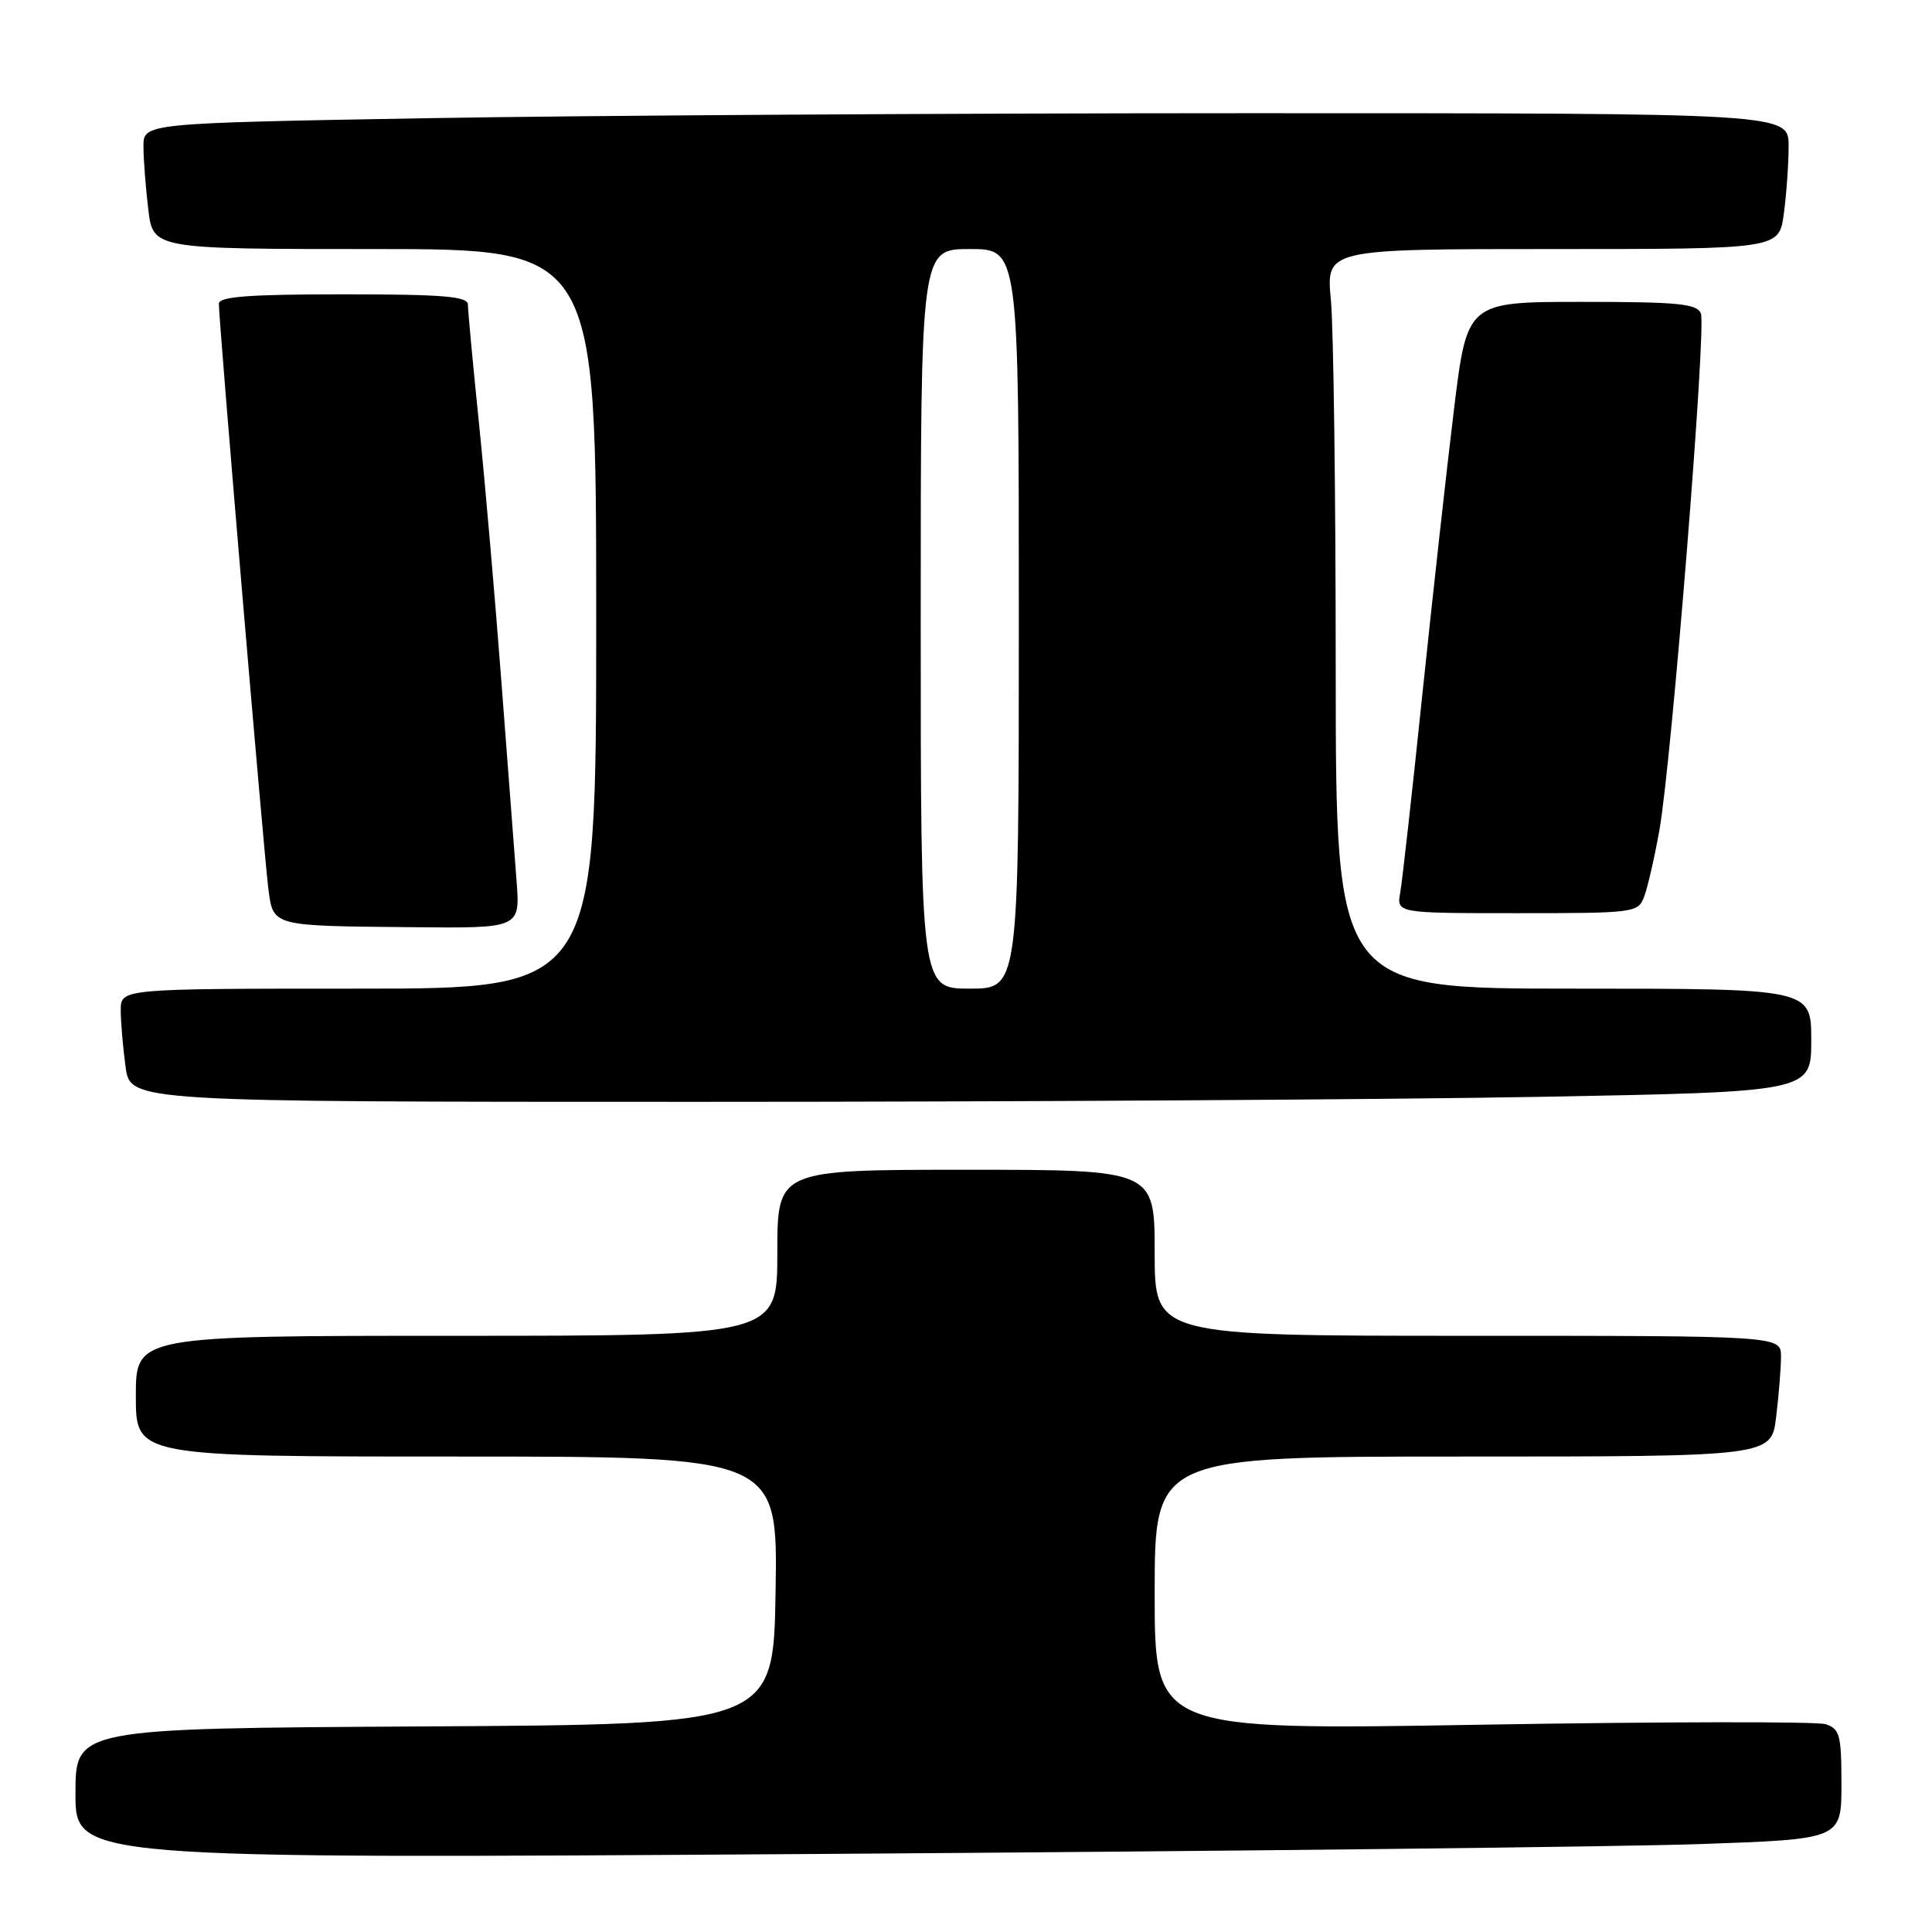 <?xml version="1.0" encoding="UTF-8" standalone="no"?>
<!DOCTYPE svg PUBLIC "-//W3C//DTD SVG 1.1//EN" "http://www.w3.org/Graphics/SVG/1.1/DTD/svg11.dtd" >
<svg xmlns="http://www.w3.org/2000/svg" xmlns:xlink="http://www.w3.org/1999/xlink" version="1.1" viewBox="0 0 256 256">
 <g >
 <path fill="currentColor"
d=" M 225.25 244.35 C 244.00 243.70 244.00 243.70 244.00 236.42 C 244.00 229.88 243.78 229.07 241.89 228.46 C 240.72 228.10 220.25 228.13 196.39 228.53 C 153.00 229.27 153.00 229.27 153.00 211.13 C 153.00 193.00 153.00 193.00 193.86 193.00 C 234.72 193.00 234.72 193.00 235.35 187.75 C 235.70 184.86 235.99 181.26 235.99 179.75 C 236.00 177.00 236.00 177.00 194.50 177.00 C 153.00 177.00 153.00 177.00 153.00 166.00 C 153.00 155.00 153.00 155.00 128.00 155.00 C 103.00 155.00 103.00 155.00 103.00 166.00 C 103.00 177.00 103.00 177.00 60.50 177.00 C 18.00 177.00 18.00 177.00 18.00 185.00 C 18.00 193.00 18.00 193.00 60.52 193.00 C 103.05 193.00 103.05 193.00 102.77 210.75 C 102.50 228.50 102.50 228.50 56.25 228.76 C 10.00 229.02 10.00 229.02 10.00 237.66 C 10.00 246.31 10.00 246.31 108.25 245.66 C 162.29 245.30 214.94 244.71 225.25 244.35 Z  M 203.84 145.34 C 240.00 144.68 240.00 144.68 240.00 137.84 C 240.00 131.00 240.00 131.00 208.50 131.00 C 177.00 131.00 177.00 131.00 176.99 88.75 C 176.99 65.51 176.70 43.46 176.35 39.75 C 175.71 33.00 175.71 33.00 205.72 33.00 C 235.73 33.00 235.73 33.00 236.36 28.36 C 236.71 25.81 237.00 21.76 237.00 19.36 C 237.00 15.00 237.00 15.00 165.66 15.00 C 126.43 15.00 77.38 15.30 56.66 15.66 C 19.00 16.32 19.00 16.32 19.01 19.41 C 19.01 21.11 19.30 24.86 19.65 27.75 C 20.28 33.00 20.28 33.00 49.64 33.00 C 79.00 33.00 79.00 33.00 79.00 82.00 C 79.00 131.00 79.00 131.00 47.50 131.00 C 16.00 131.00 16.00 131.00 16.00 133.86 C 16.00 135.43 16.29 138.81 16.64 141.36 C 17.27 146.00 17.27 146.00 92.47 146.00 C 133.83 146.00 183.95 145.70 203.84 145.34 Z  M 68.45 116.75 C 68.18 113.31 67.28 101.50 66.45 90.50 C 65.62 79.50 64.28 64.03 63.47 56.12 C 62.66 48.21 62.00 41.12 62.00 40.37 C 62.00 39.27 58.81 39.00 45.50 39.00 C 32.97 39.00 29.00 39.30 29.00 40.25 C 28.99 42.50 34.99 113.40 35.55 117.69 C 36.22 122.79 35.84 122.68 54.71 122.86 C 68.92 123.00 68.92 123.00 68.45 116.75 Z  M 217.88 118.75 C 218.34 117.51 219.24 113.58 219.88 110.00 C 221.49 100.96 226.11 43.46 225.38 41.55 C 224.88 40.24 222.41 40.00 209.60 40.00 C 194.40 40.00 194.40 40.00 192.66 54.25 C 191.70 62.09 189.82 79.07 188.47 92.00 C 187.13 104.93 185.81 116.74 185.54 118.25 C 185.05 121.00 185.05 121.00 201.05 121.00 C 216.73 121.00 217.07 120.95 217.88 118.75 Z  M 122.00 82.00 C 122.00 33.00 122.00 33.00 128.50 33.00 C 135.00 33.00 135.00 33.00 135.00 82.00 C 135.00 131.00 135.00 131.00 128.50 131.00 C 122.00 131.00 122.00 131.00 122.00 82.00 Z "/>
</g>
</svg>